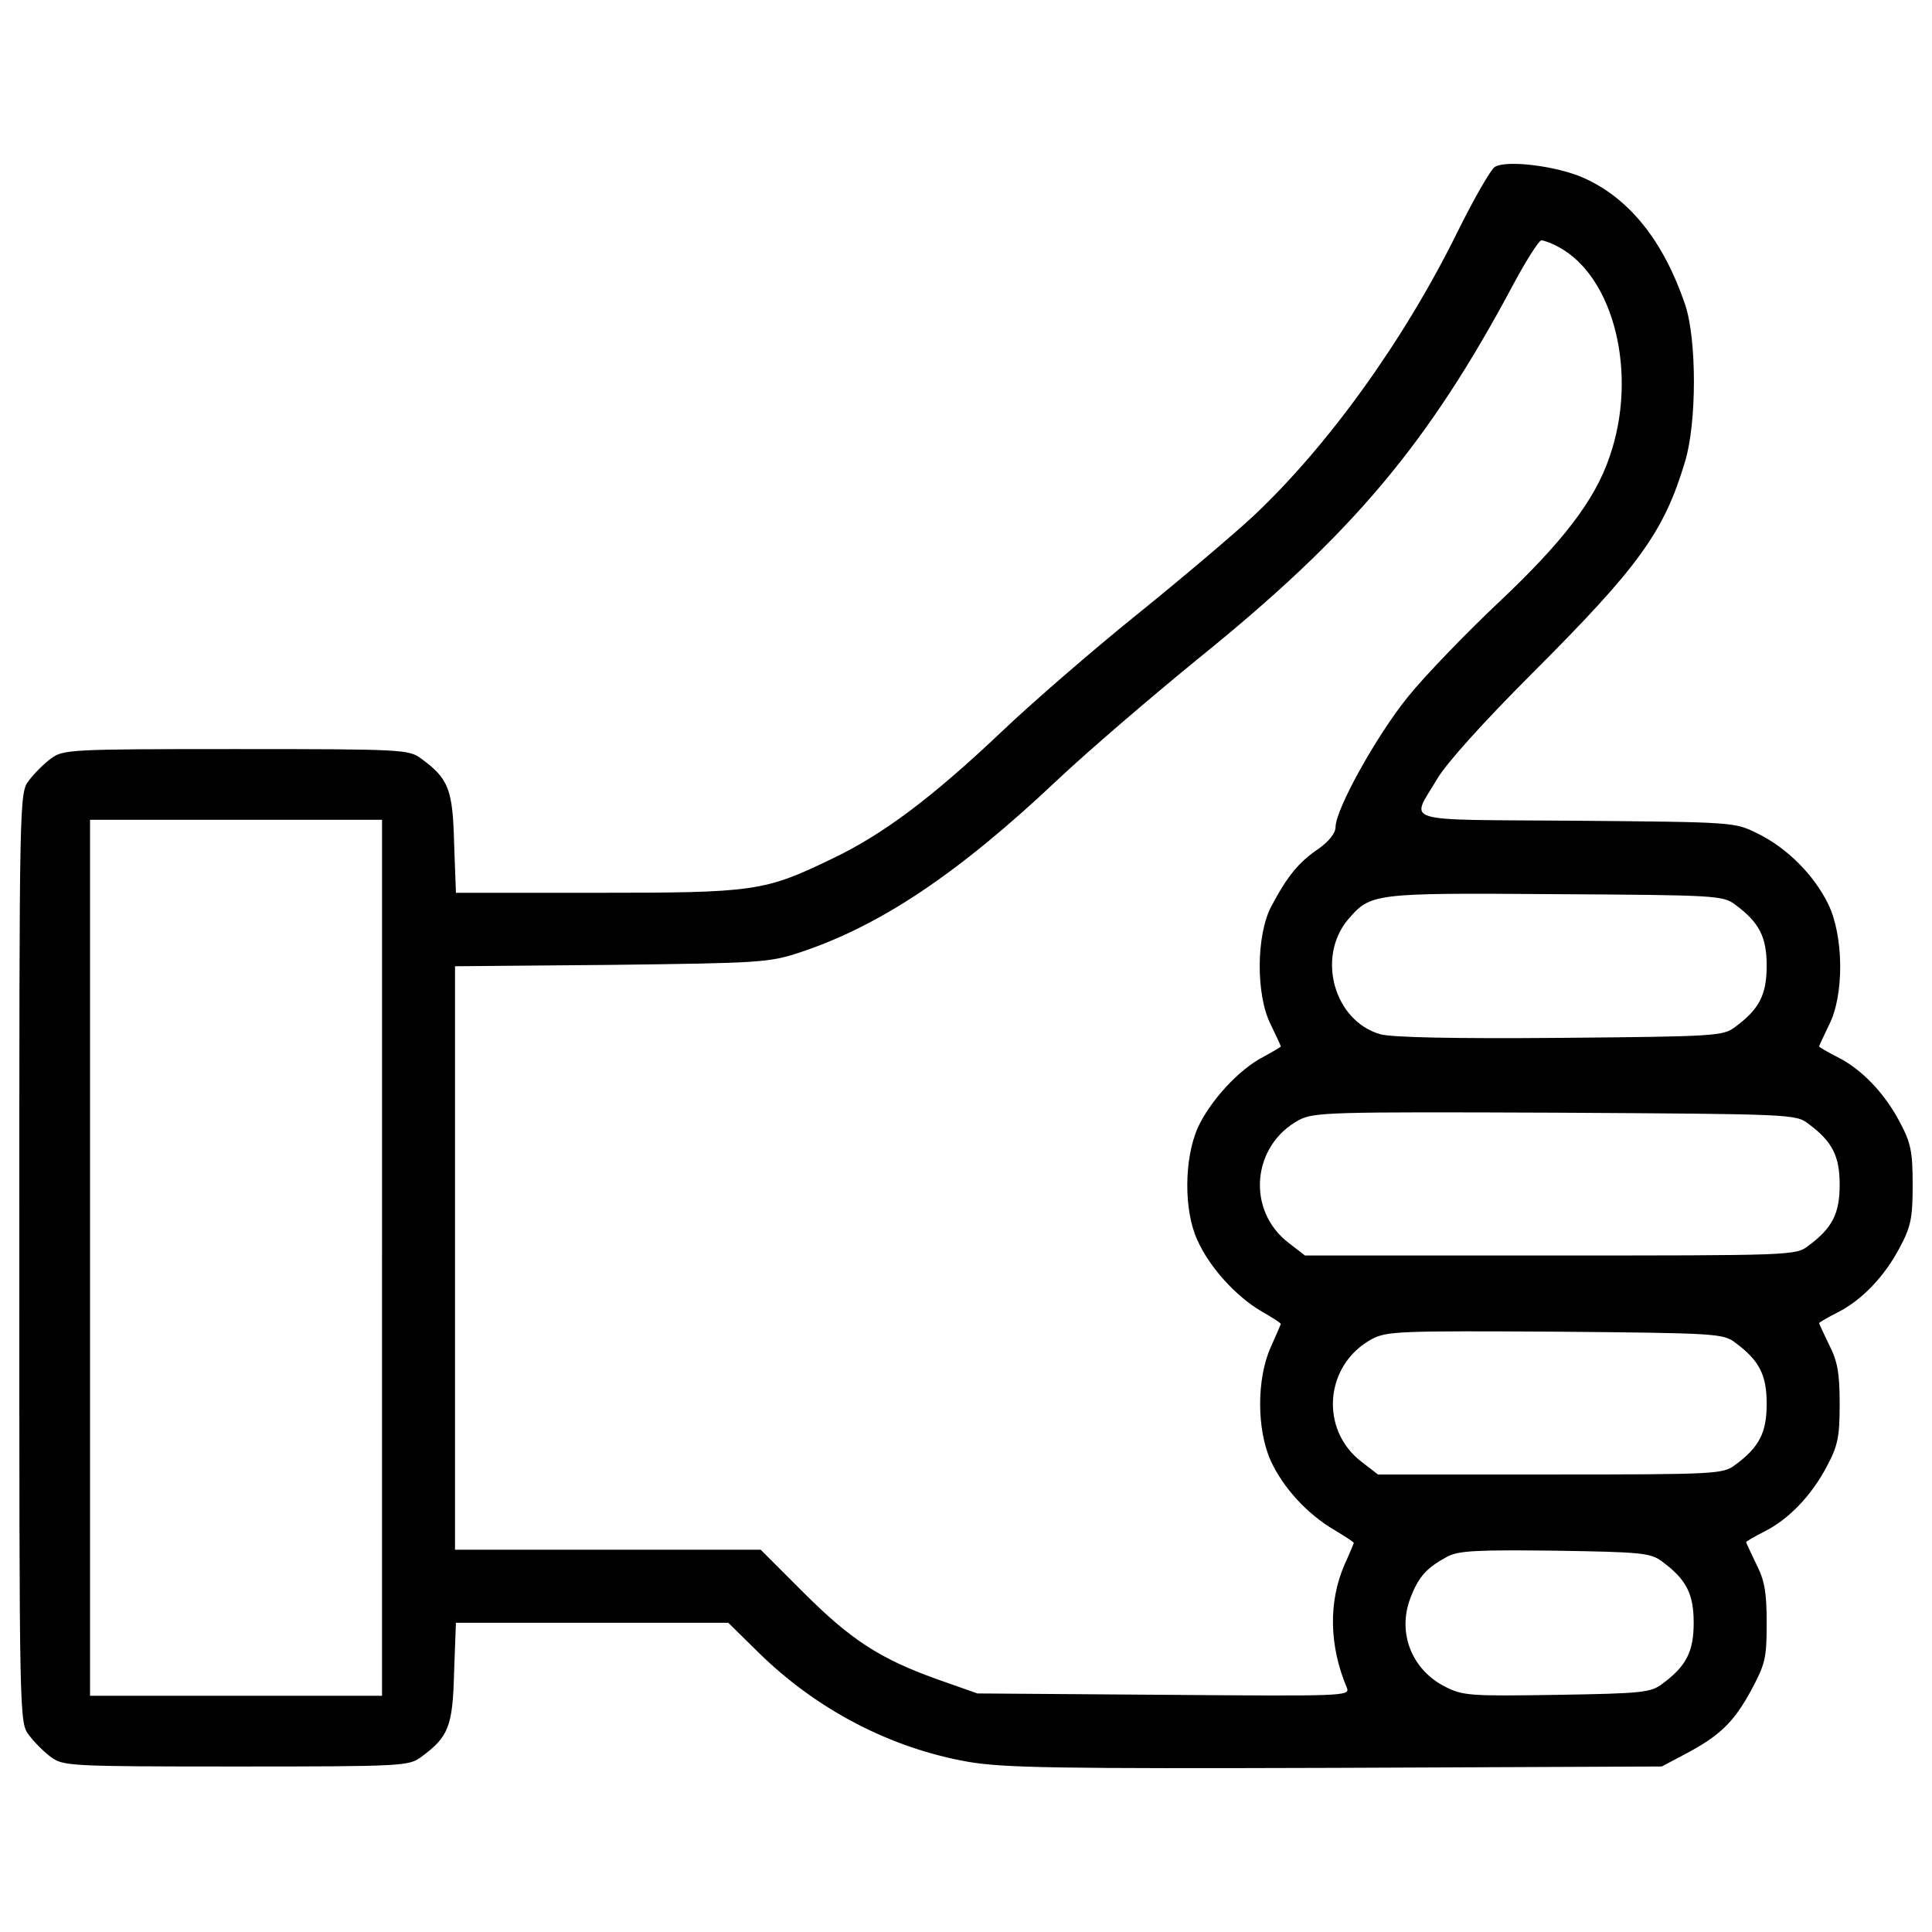 <?xml version="1.0" encoding="utf-8"?>
<!-- Svg Vector Icons : http://www.onlinewebfonts.com/icon -->
<!DOCTYPE svg PUBLIC "-//W3C//DTD SVG 1.1//EN" "http://www.w3.org/Graphics/SVG/1.1/DTD/svg11.dtd">
<svg version="1.1" xmlns="http://www.w3.org/2000/svg" xmlns:xlink="http://www.w3.org/1999/xlink" x="0px" y="0px" viewBox="0 0 1000 1000" enable-background="new 0 0 1000 1000" xml:space="preserve">
<g><g transform="translate(0,511) scale(0.1,-0.1)"><path d="M7736.9,4245.9c-21.3-14.2-108.6-165.3-193.6-337.7C7267,3348.6,6875,2803.1,6485.4,2437.1c-96.8-89.7-366-318.8-597.5-505.4c-231.4-186.6-547.8-460.5-701.3-606.9c-363.7-344.8-618.7-536-883.2-661.2C3956.2,496,3906.7,488.9,3084.9,488.9h-725l-9.5,257.4c-7.1,278.7-28.3,333-170,436.9c-63.8,47.2-92.1,49.6-958.7,49.6c-866.7,0-895-2.4-958.7-49.6c-35.4-26-87.4-77.9-113.3-113.3C100,1006,100,991.9,100-1400.3c0-2392.1,0-2406.3,49.6-2470.1c26-35.4,77.9-87.4,113.3-113.4c63.8-47.2,92.1-49.6,958.7-49.6c866.7,0,895,2.4,958.7,49.6c141.7,103.9,162.9,158.2,170,436.9l9.5,257.4H3066h703.7l153.5-151.1c304.6-299.9,687.2-498.3,1091-569.1c184.2-30.7,458.1-35.4,1900.9-30.7l1686.1,7.1l120.4,63.8c179.5,94.5,252.7,165.3,342.4,330.6c73.2,137,80.3,165.3,80.3,349.5c0,160.6-11.8,222-54.3,304.6c-28.3,59-52,108.6-52,113.4c0,2.4,42.5,28.3,94.5,54.3c127.5,63.8,245.6,188.9,323.5,337.7c56.7,106.3,66.1,151.1,66.1,323.5c0,160.6-11.8,222-54.3,304.6c-28.3,59-52,108.6-52,113.4c0,2.4,42.5,28.3,94.5,54.3c127.5,63.8,245.6,188.9,323.5,337.7c56.7,106.3,66.1,151.1,66.1,323.5c0,172.4-9.5,217.3-66.1,323.5c-77.9,148.8-196,273.9-323.5,337.7c-52,26-94.5,52-94.5,54.3c0,4.7,23.6,54.3,52,113.3c77.9,153.5,75.6,458.1-4.7,623.4c-73.2,151.1-214.9,292.8-366,366c-118.1,59-120.4,59-939.9,66.1c-932.8,7.1-854.9-16.5-717.9,217.3c47.2,80.3,238.5,292.8,491.2,545.5c552.6,552.6,682.5,732.1,791.1,1095.7c61.4,200.7,61.4,635.2,0,814.7c-111,325.9-285.7,545.5-519.5,651.8C8062.8,4250.7,7798.3,4283.7,7736.9,4245.9z M8065.2,3832.7c290.4-153.5,415.6-663.6,264.5-1091c-75.6-222-243.2-439.2-571.5-748.6c-167.7-158.2-380.2-377.8-469.9-488.8c-162.9-200.7-375.5-583.3-375.5-675.4c0-30.7-33.1-73.2-89.7-113.3c-101.5-68.5-160.6-141.7-243.2-297.5c-77.9-148.8-80.3-458.1-2.4-611.6c28.3-59,52-108.6,52-113.3c0-2.4-40.1-26-87.4-52c-127.5-63.8-278.6-229.1-342.4-368.4c-70.8-160.6-73.2-427.4-2.4-580.9c61.4-139.3,198.3-290.5,330.6-368.4c54.3-30.7,101.5-61.4,101.5-66.1c0-2.4-23.6-56.7-52-120.4c-73.2-162.9-73.2-425.1,0-588c63.8-139.3,188.9-276.3,330.6-358.9c54.3-33.1,99.2-61.4,99.2-66.1c0-2.4-21.3-54.3-47.2-111c-85-193.6-80.3-422.7,11.8-639.9c16.5-42.5-21.3-42.5-946.9-35.4l-965.8,7.1l-207.8,73.2c-297.5,106.3-448.7,205.4-694.3,451l-219.6,219.6h-791.1h-791.1v1508.9V108.7l810,7.1c767.5,9.4,814.7,11.8,972.9,63.8c415.6,137,821.8,408.5,1334.2,892.6c162.9,153.5,488.8,432.1,720.2,621.1c805.2,649.4,1199.6,1117,1643.6,1950.6c66.1,122.8,129.9,222,141.7,222C7992,3865.8,8029.7,3851.6,8065.2,3832.7z M1977.3-1400.3v-2267h-755.7H466v2267v2267h755.7h755.7V-1400.3z M8981.4,427.5c125.2-92.1,162.9-167.7,162.9-316.4c0-148.8-37.8-224.3-162.9-316.4c-61.4-47.2-99.2-49.6-906.8-56.7c-552.6-4.7-873.7,2.4-930.4,18.9c-238.5,68.5-330.6,396.7-167.7,592.7c118.1,137,125.1,139.3,1074.5,132.2C8884.6,477.1,8920,474.7,8981.4,427.5z M9359.2-706c125.2-92.1,162.9-167.7,162.9-316.4c0-148.8-37.8-224.3-162.9-316.4c-63.7-49.6-89.7-49.6-1334.2-49.6H6754.6l-82.7,63.8c-222,167.7-193.6,505.3,52,637.6c77.9,40.1,151.1,42.5,1327.1,37.8C9264.8-656.4,9295.5-656.4,9359.2-706z M8981.4-1839.5c125.2-92.1,162.9-167.7,162.9-316.4c0-148.8-37.8-224.3-162.9-316.4c-63.7-47.2-92.1-49.6-956.4-49.6h-892.6l-82.7,63.8c-222,167.7-193.6,505.3,52,637.6c77.9,40.1,139.3,42.5,949.3,37.8C8882.2-1789.9,8920-1792.3,8981.4-1839.5z M8603.6-2973c125.2-92.1,162.9-167.6,162.9-316.4c0-148.8-37.8-224.3-162.9-316.4c-59-44.9-103.9-49.6-545.5-56.7c-448.7-7.1-486.5-4.7-578.6,42.5c-172.4,87.4-247.9,278.6-179.5,458.1c42.5,111,82.7,155.9,191.3,214.9c59,30.7,148.8,35.4,559.7,30.7C8502-2923.4,8544.5-2928.1,8603.6-2973z"/></g></g>
</svg>
